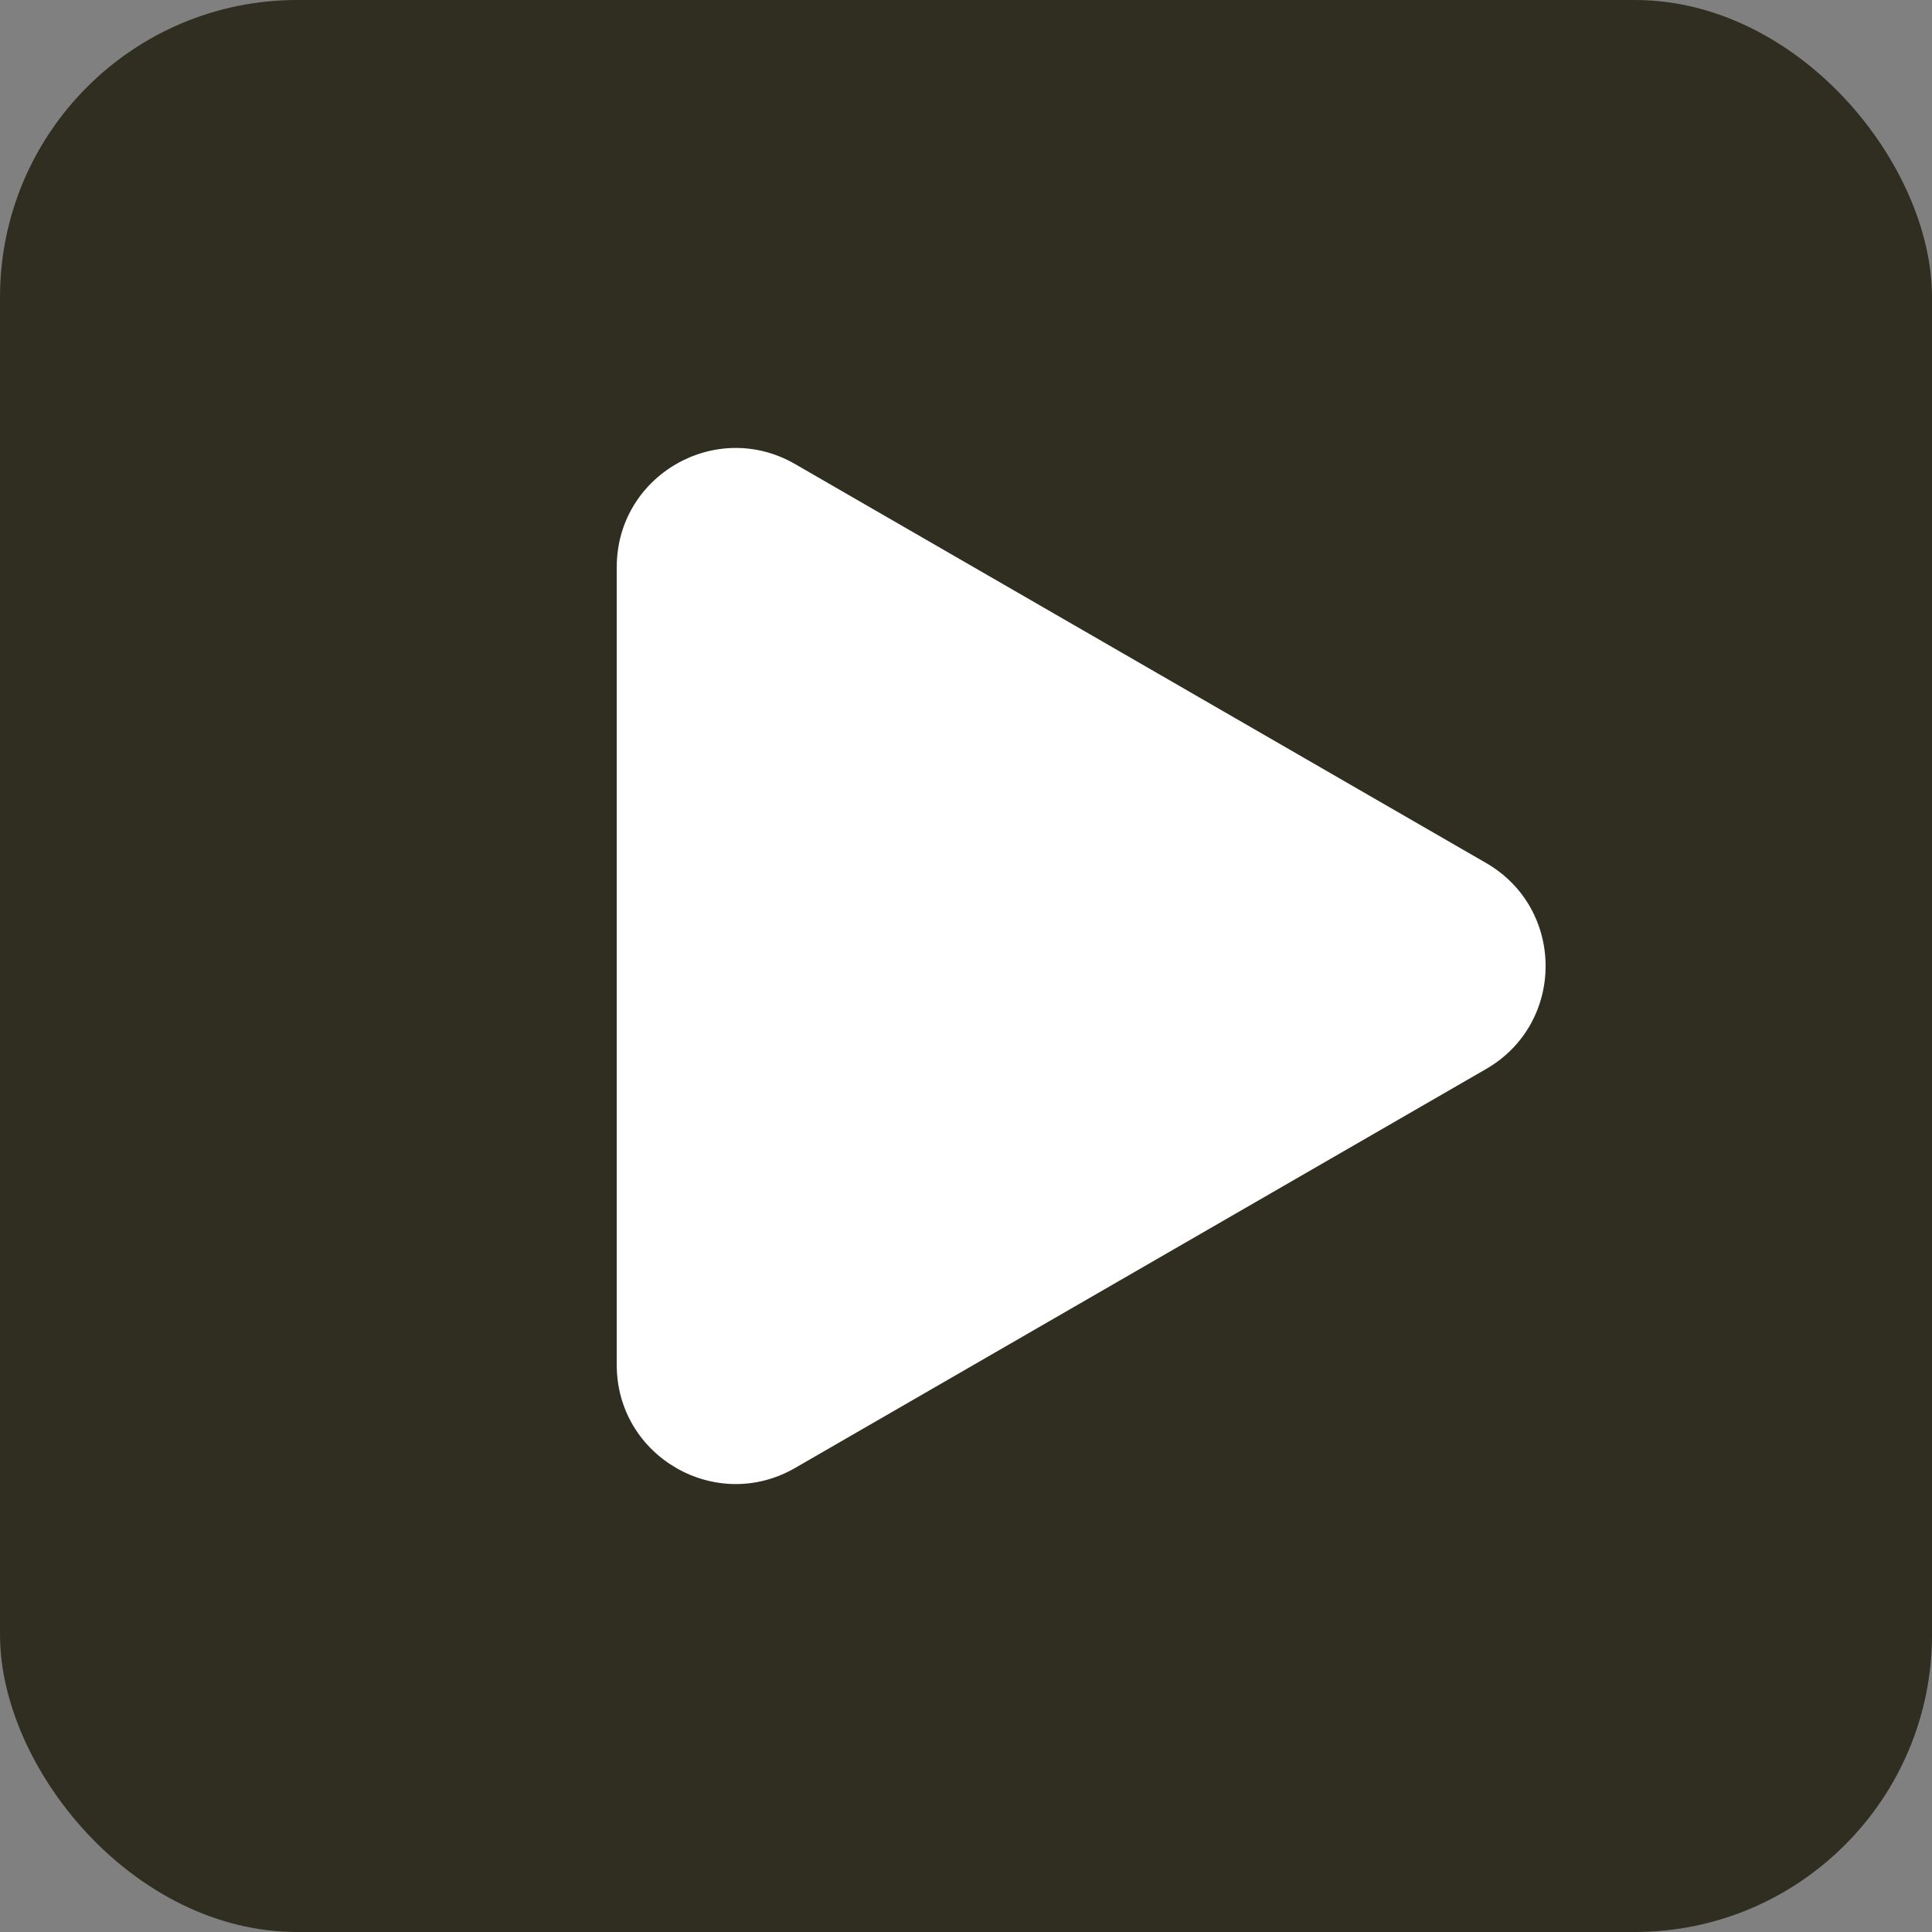 <svg width="65" height="65" viewBox="0 0 65 65" fill="none" xmlns="http://www.w3.org/2000/svg">
<rect x="0" y="0" width="65" height="65" fill="#808080" stroke="none"/>
<rect width="65" height="65" rx="10" fill="#302E20"/>
<path d="M50 35.964C52.667 34.425 52.667 30.576 50 29.036L26.75 15.613C24.083 14.073 20.75 15.997 20.75 19.077L20.75 45.923C20.75 49.003 24.083 50.927 26.75 49.388L50 35.964Z" fill="white"/>
</svg>
